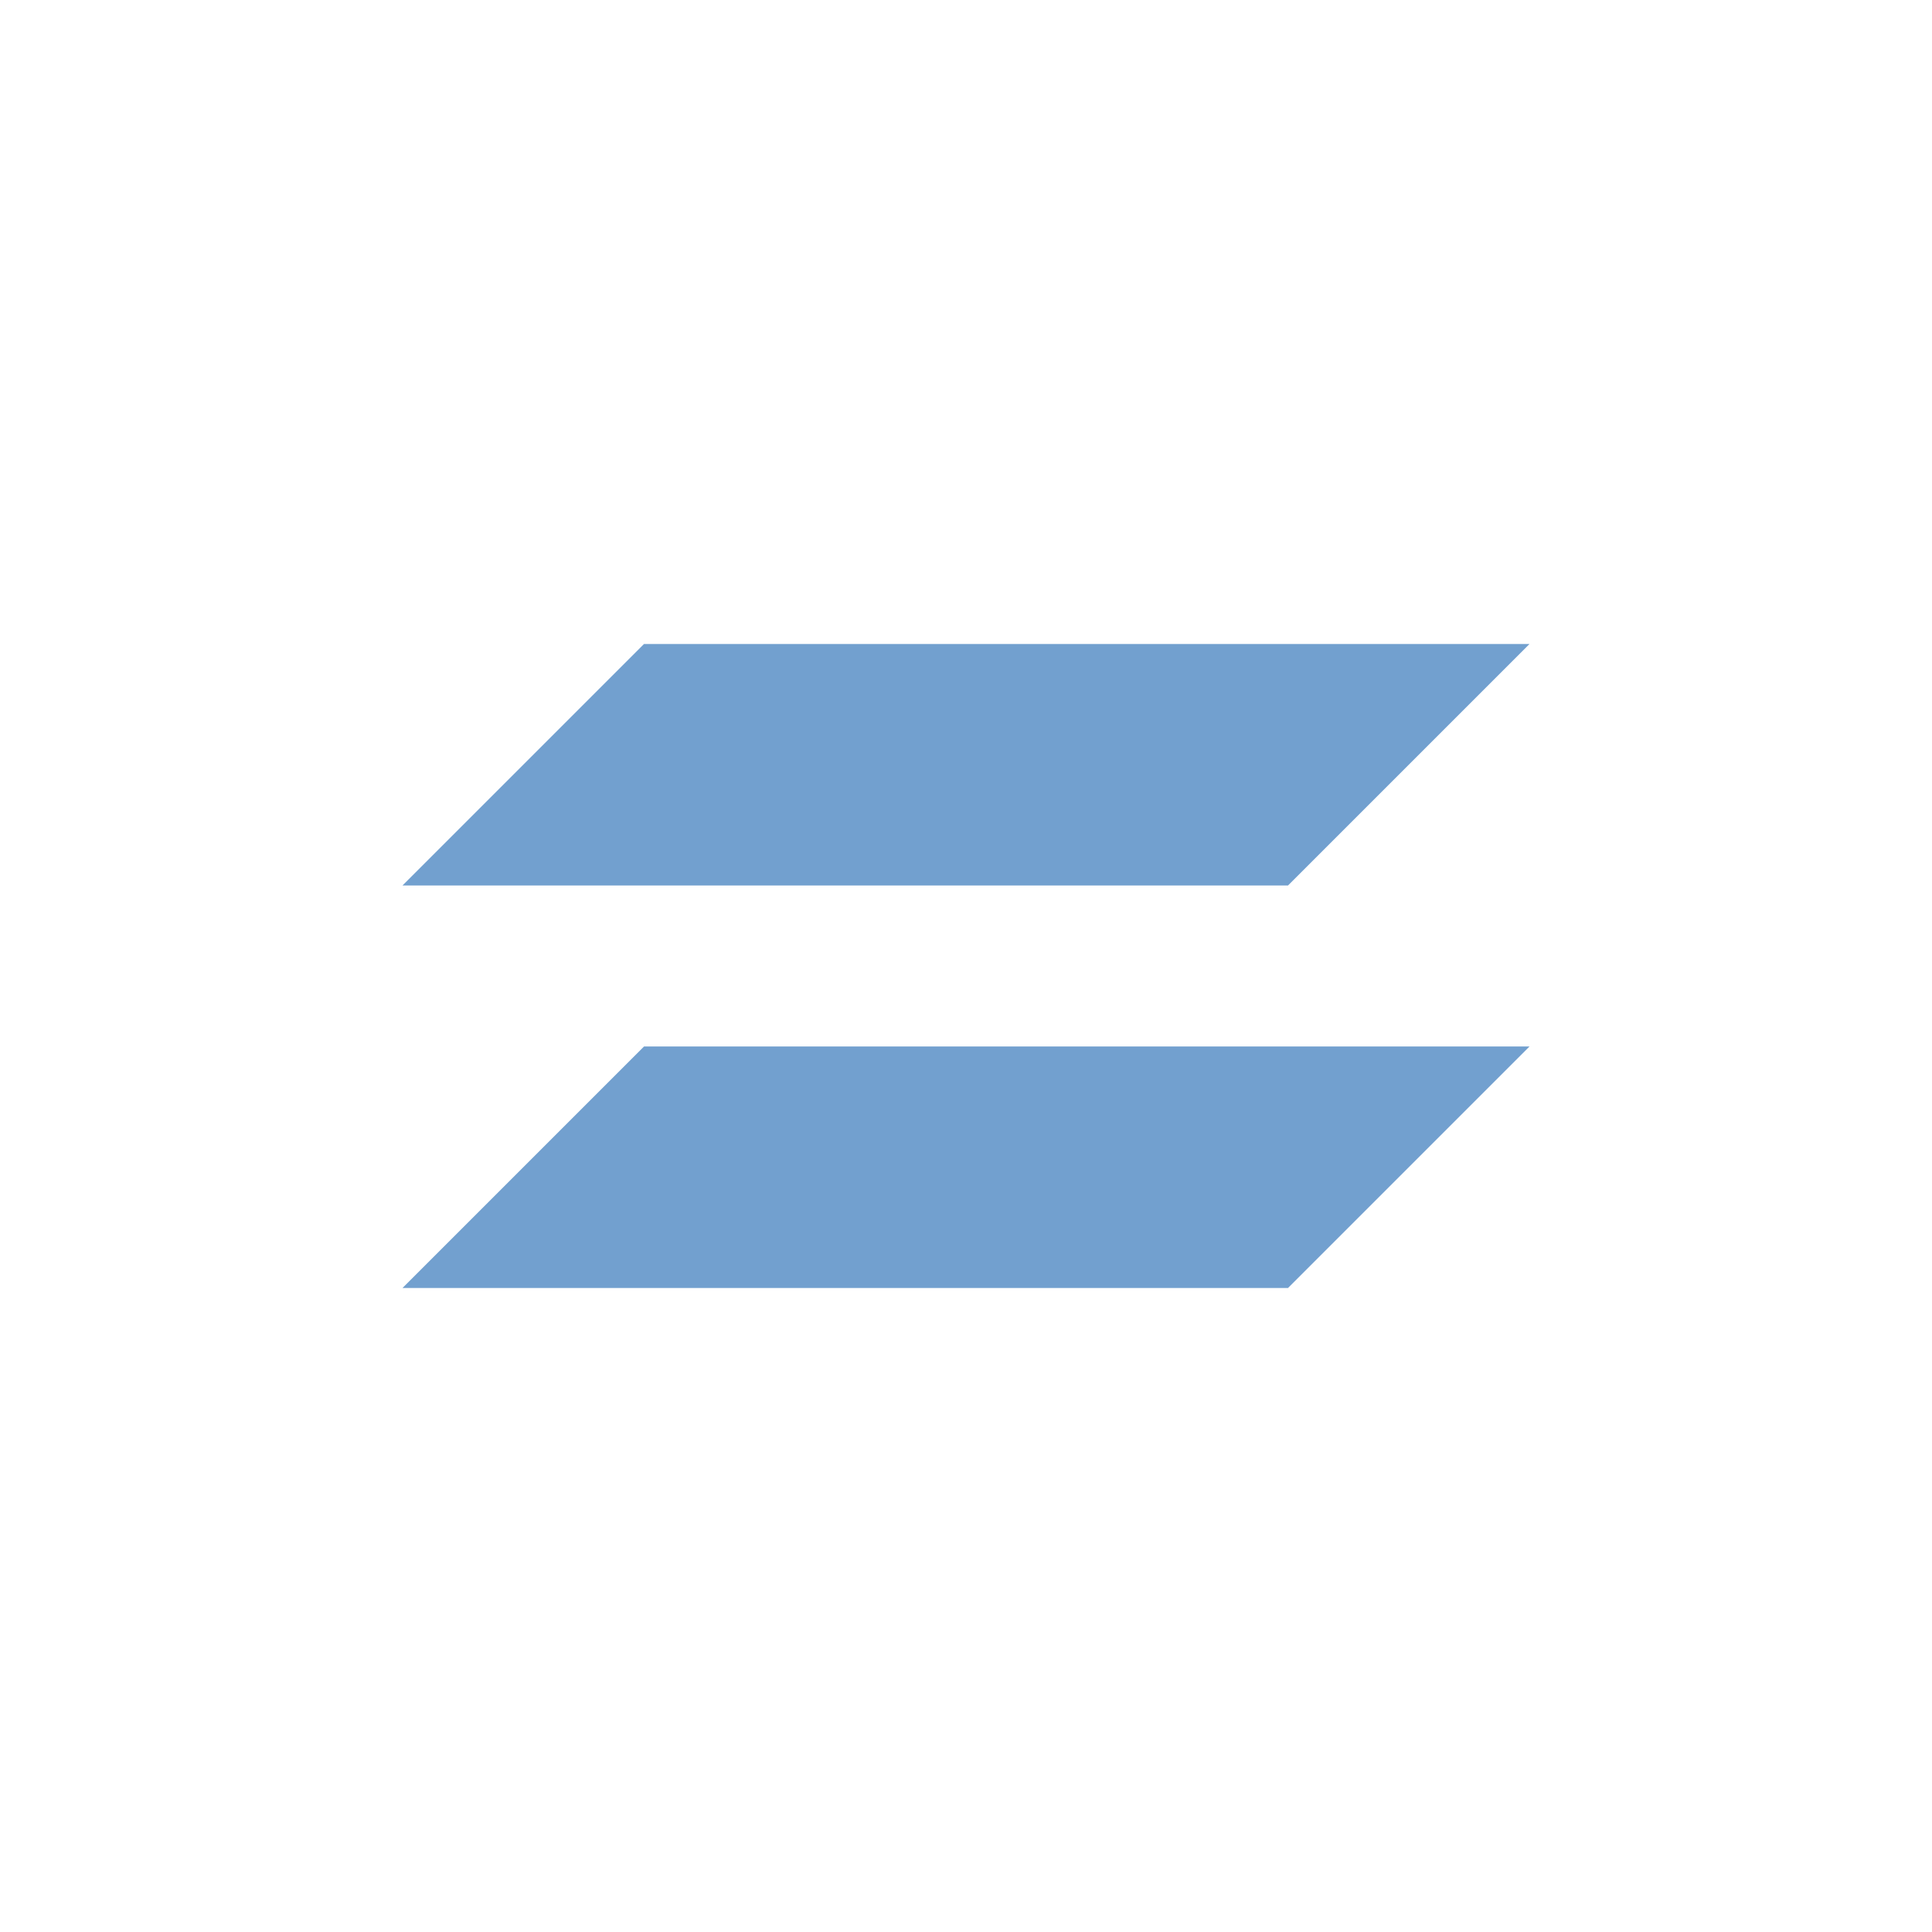 <?xml version="1.0" encoding="UTF-8"?>
<svg width="96" height="96" version="1.1" viewBox="0 0 96 96" xmlns="http://www.w3.org/2000/svg">
<path d="m32 32-12 12h44l12-12zm0 20-12 12h44l12-12z" fill="#72a0cf"/>
</svg>
